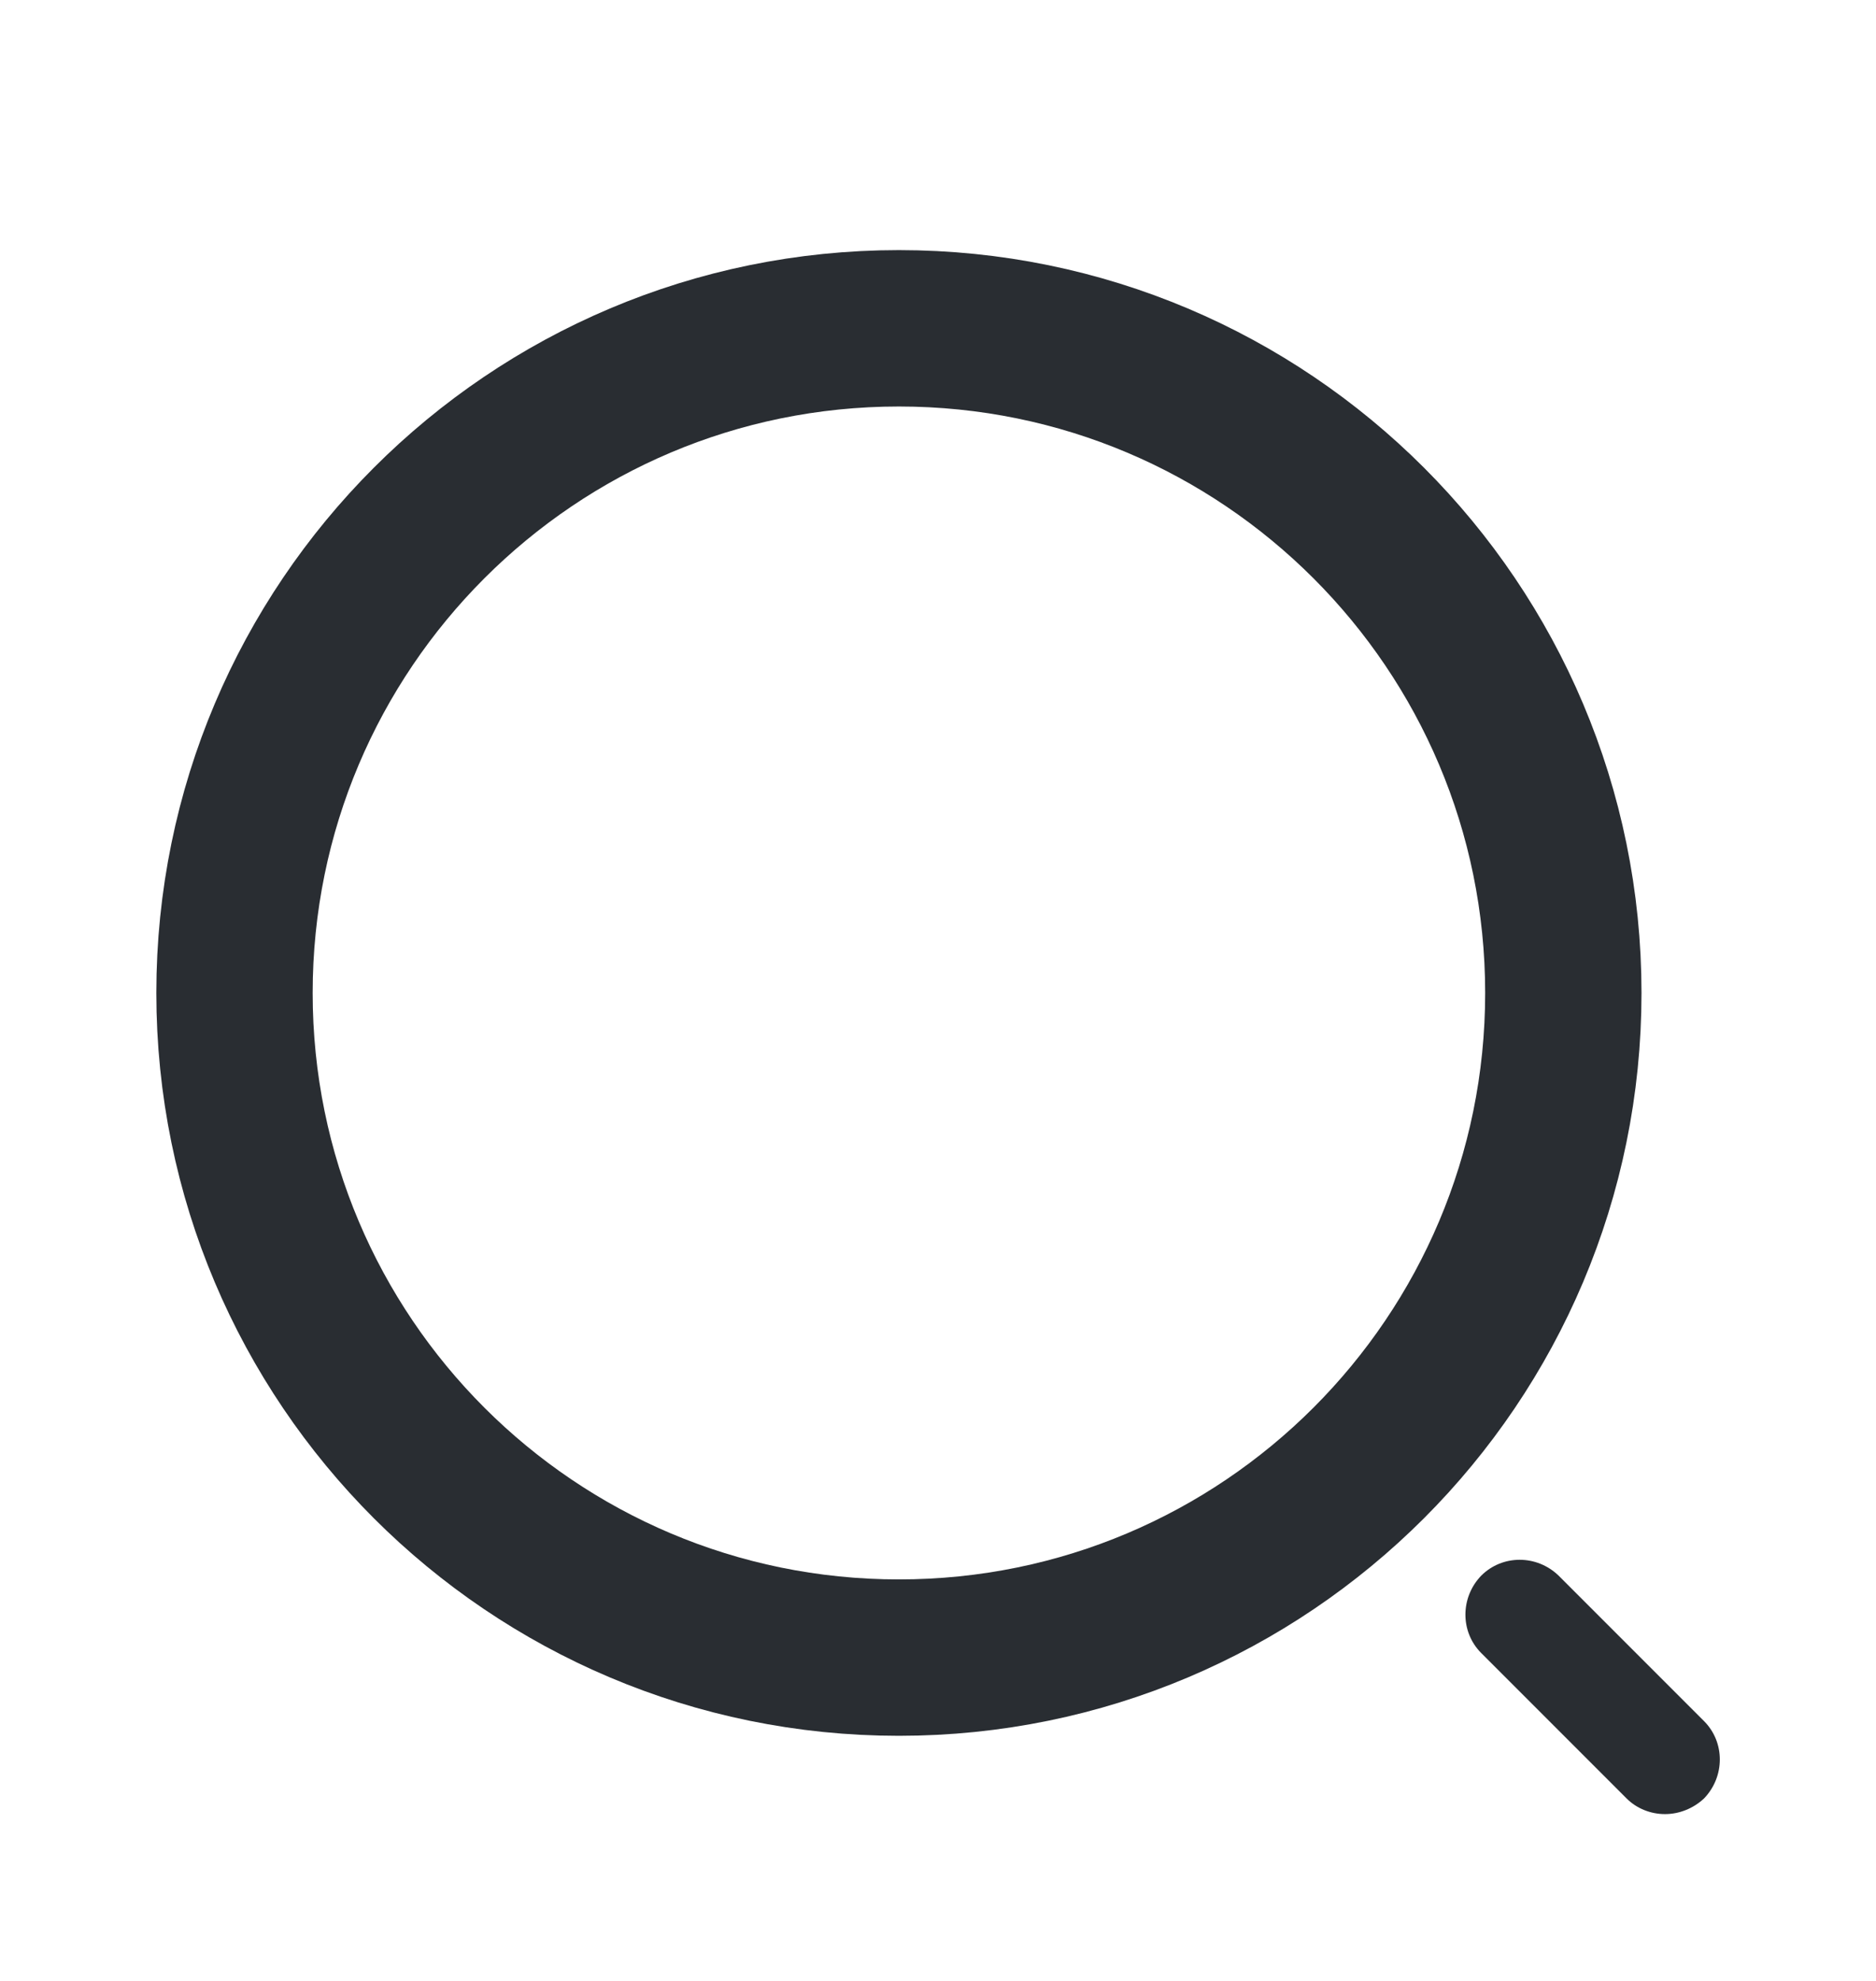<svg width="18" height="19" viewBox="0 0 18 19" fill="none" xmlns="http://www.w3.org/2000/svg">
<g id="search">
<path id="Vector" d="M15 9.524C15 13.045 12.146 15.899 8.625 15.899C5.104 15.899 2.25 13.045 2.25 9.524C2.25 6.004 5.104 3.149 8.625 3.149C12.146 3.149 15 6.004 15 9.524Z" stroke="#292D32" stroke-width="1.5"/>
<path id="Vector_2" d="M15.975 17.4C15.84 17.4 15.705 17.348 15.607 17.25L14.212 15.855C14.01 15.653 14.01 15.323 14.212 15.113C14.415 14.91 14.745 14.91 14.955 15.113L16.35 16.508C16.552 16.71 16.552 17.04 16.35 17.25C16.245 17.348 16.11 17.4 15.975 17.4Z" fill="#292D32"/>
</g>
</svg>
